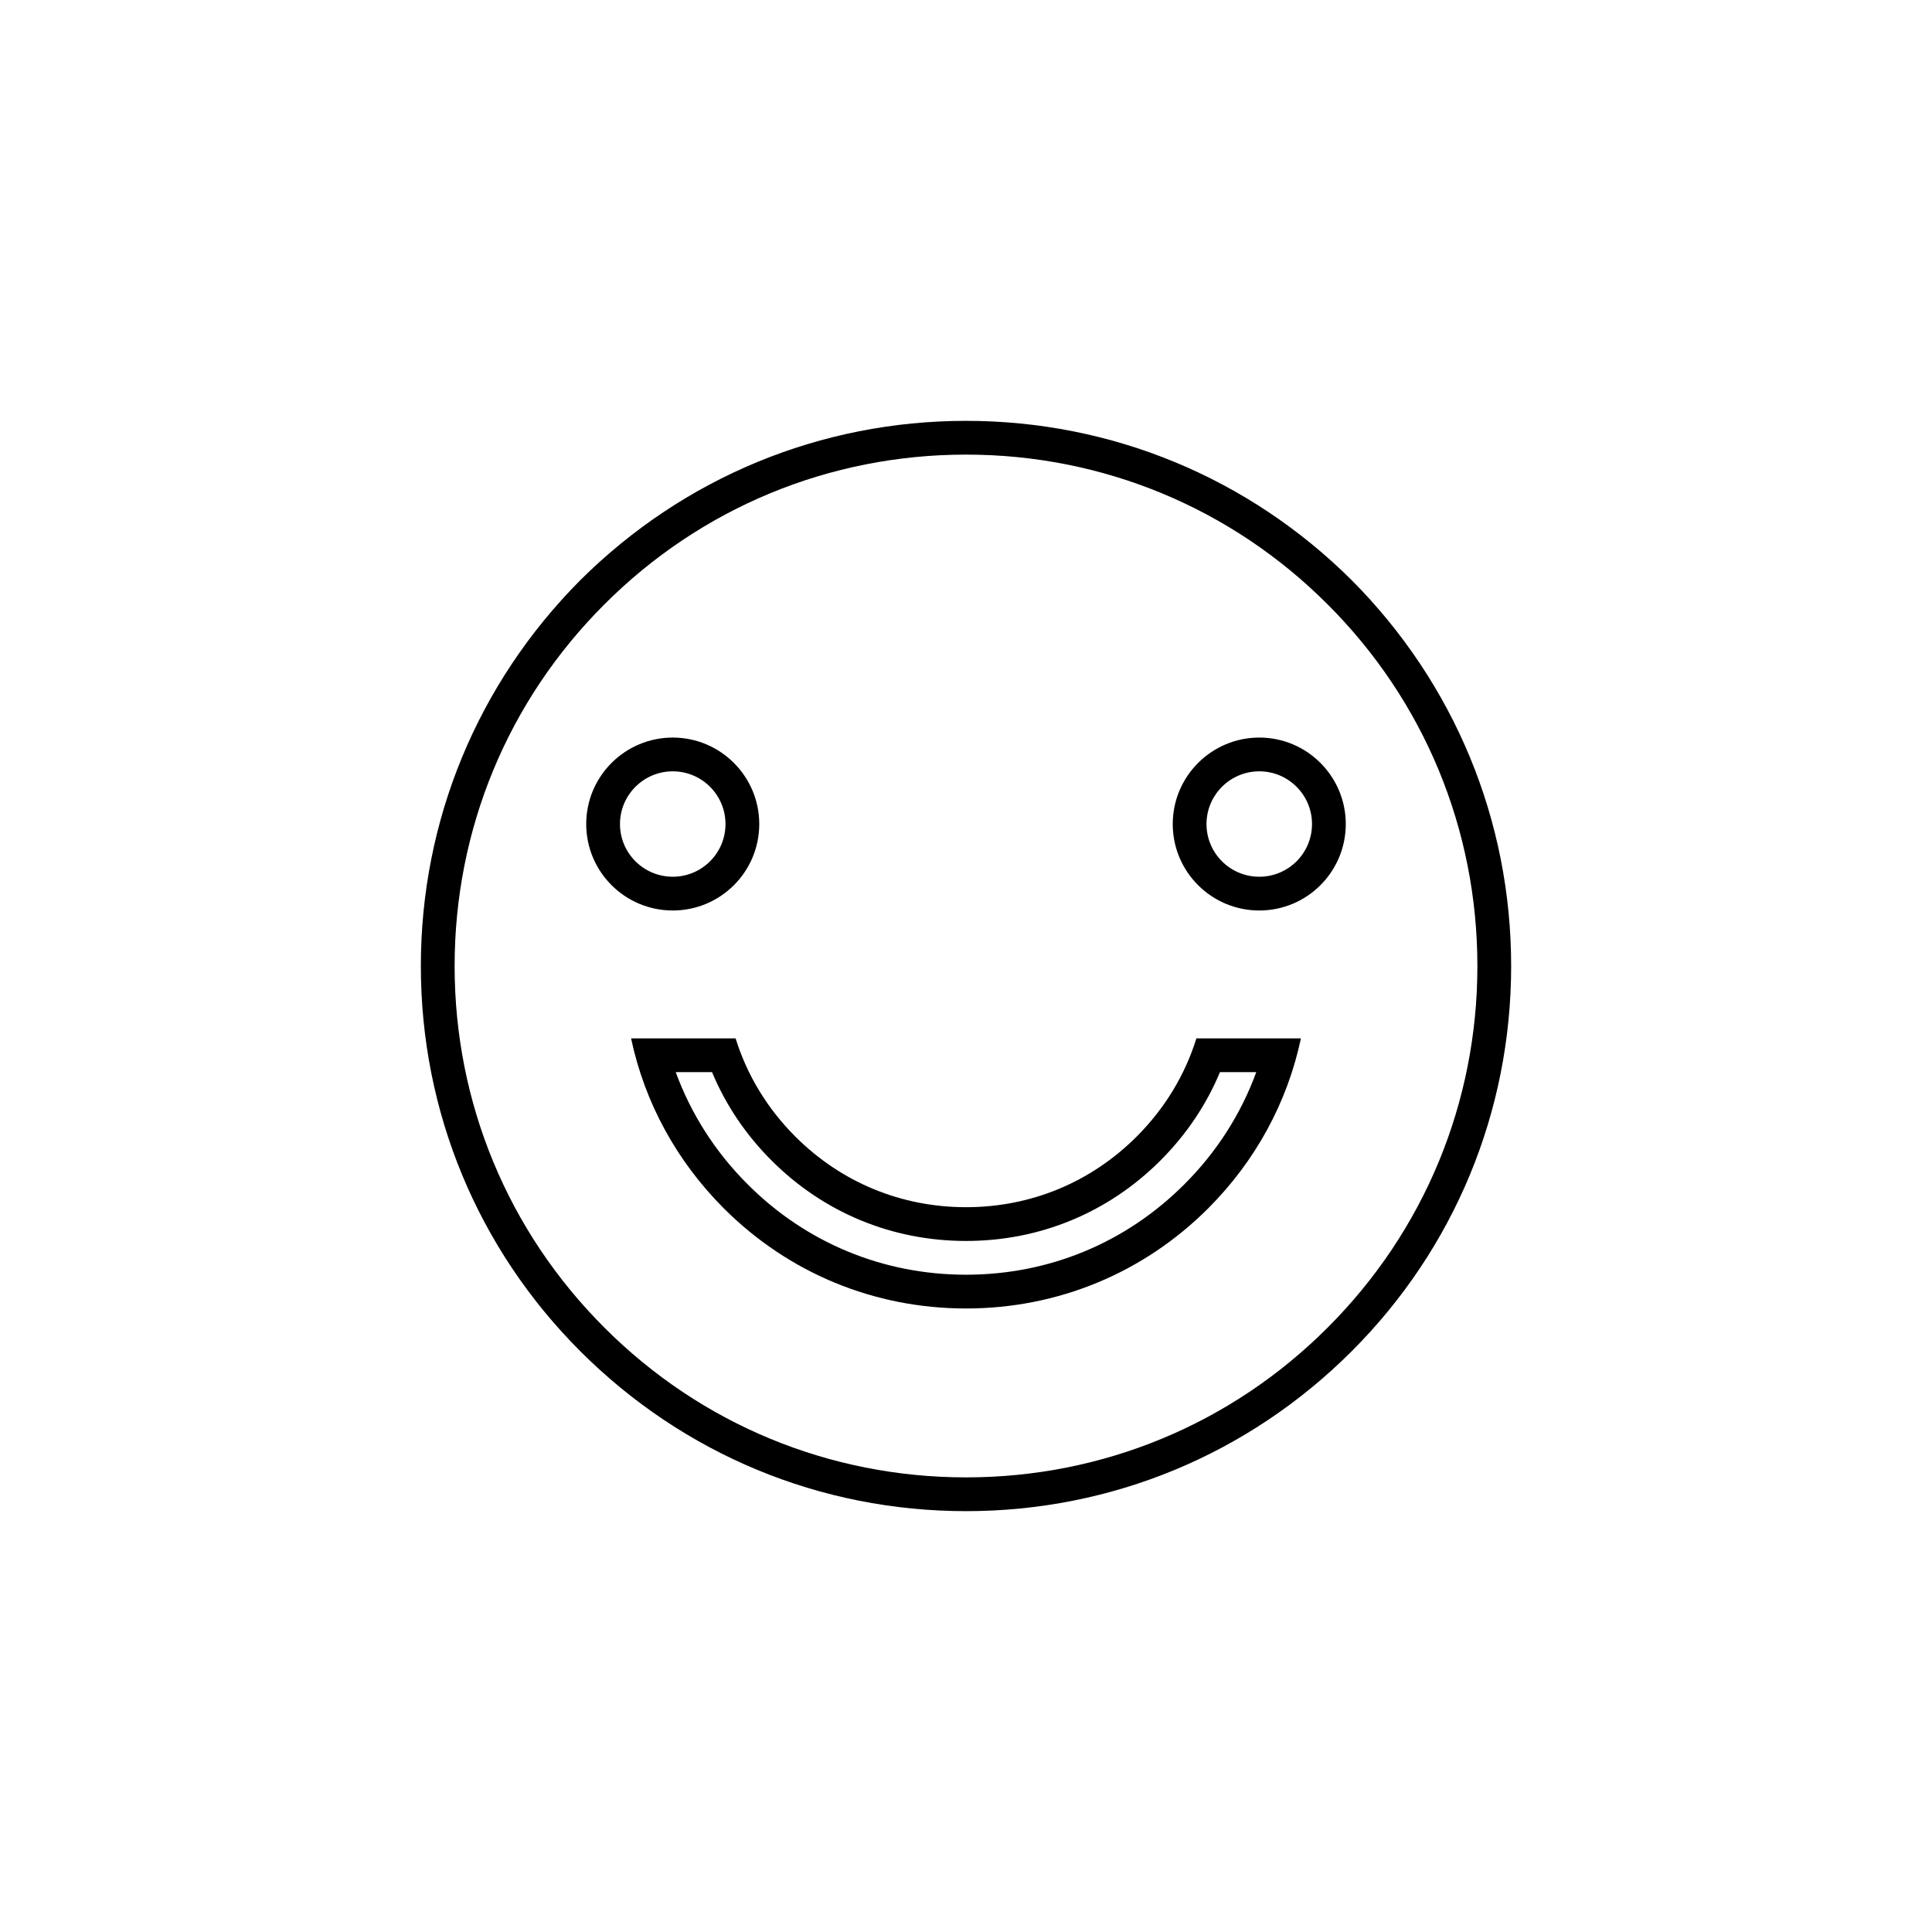 <?xml version="1.0" encoding="UTF-8"?>
<!DOCTYPE svg PUBLIC "-//W3C//DTD SVG 1.1//EN" "http://www.w3.org/Graphics/SVG/1.1/DTD/svg11.dtd">
<!-- Creator: CorelDRAW X7 -->
<svg xmlns="http://www.w3.org/2000/svg" xml:space="preserve" width="1.968in" height="1.968in" version="1.1" style="shape-rendering:geometricPrecision; text-rendering:geometricPrecision; image-rendering:optimizeQuality; fill-rule:evenodd; clip-rule:evenodd"
viewBox="0 0 19685 19685"
 xmlns:xlink="http://www.w3.org/1999/xlink">
 <defs>
  <style type="text/css">
   <![CDATA[
    .fil0 {fill:none}
    .fil1 {fill:black}
   ]]>
  </style>
 </defs>
 <g id="Layer_x0020_1">
  <g id="_2623020524304">
   <rect class="fil0" width="19685" height="19685"/>
   <path class="fil1" d="M9843 15397c1482,0 2878,-578 3930,-1630 1046,-1046 1624,-2442 1624,-3924 0,-1483 -578,-2879 -1624,-3931 -1052,-1046 -2448,-1624 -3930,-1624 -1483,0 -2879,578 -3931,1624 -1046,1052 -1624,2448 -1624,3931 0,1482 578,2878 1624,3924 1052,1052 2448,1630 3931,1630zm2988 -7882c486,0 881,395 881,881 0,487 -395,881 -881,881 -487,0 -882,-394 -882,-881 0,-486 396,-881 882,-881zm-5976 0c-487,0 -882,395 -882,881 0,487 395,881 882,881 486,0 881,-394 881,-881 0,-486 -396,-881 -881,-881zm0 344c296,0 537,241 537,537 0,297 -241,537 -537,537 -297,0 -538,-240 -538,-537 0,-296 241,-537 538,-537zm5976 0c-297,0 -538,241 -538,537 0,297 241,537 538,537 296,0 537,-240 537,-537 0,-296 -241,-537 -537,-537zm-5336 2721c116,373 322,714 609,1001 468,467 1078,719 1739,719 660,0 1270,-252 1738,-719 287,-287 493,-628 609,-1001l1065 0c-138,651 -461,1247 -944,1731 -661,661 -1534,1021 -2468,1021 -935,0 -1808,-360 -2469,-1021 -483,-484 -806,-1080 -944,-1731l1065 0zm-610 344c155,424 402,813 733,1143 596,597 1381,921 2225,921 843,0 1628,-324 2224,-921 331,-330 578,-719 733,-1143l-370 0c-138,332 -342,636 -606,900 -532,532 -1229,820 -1981,820 -753,0 -1450,-288 -1982,-820 -264,-264 -468,-568 -606,-900l-370 0zm-727 -4766c984,-985 2294,-1526 3685,-1526 1390,0 2700,541 3684,1526 985,984 1526,2294 1526,3685 0,1390 -541,2700 -1526,3684 -984,985 -2294,1526 -3684,1526 -1391,0 -2701,-541 -3685,-1526 -985,-984 -1526,-2294 -1526,-3684 0,-1391 541,-2701 1526,-3685z"/>
  </g>
 </g>
</svg>
